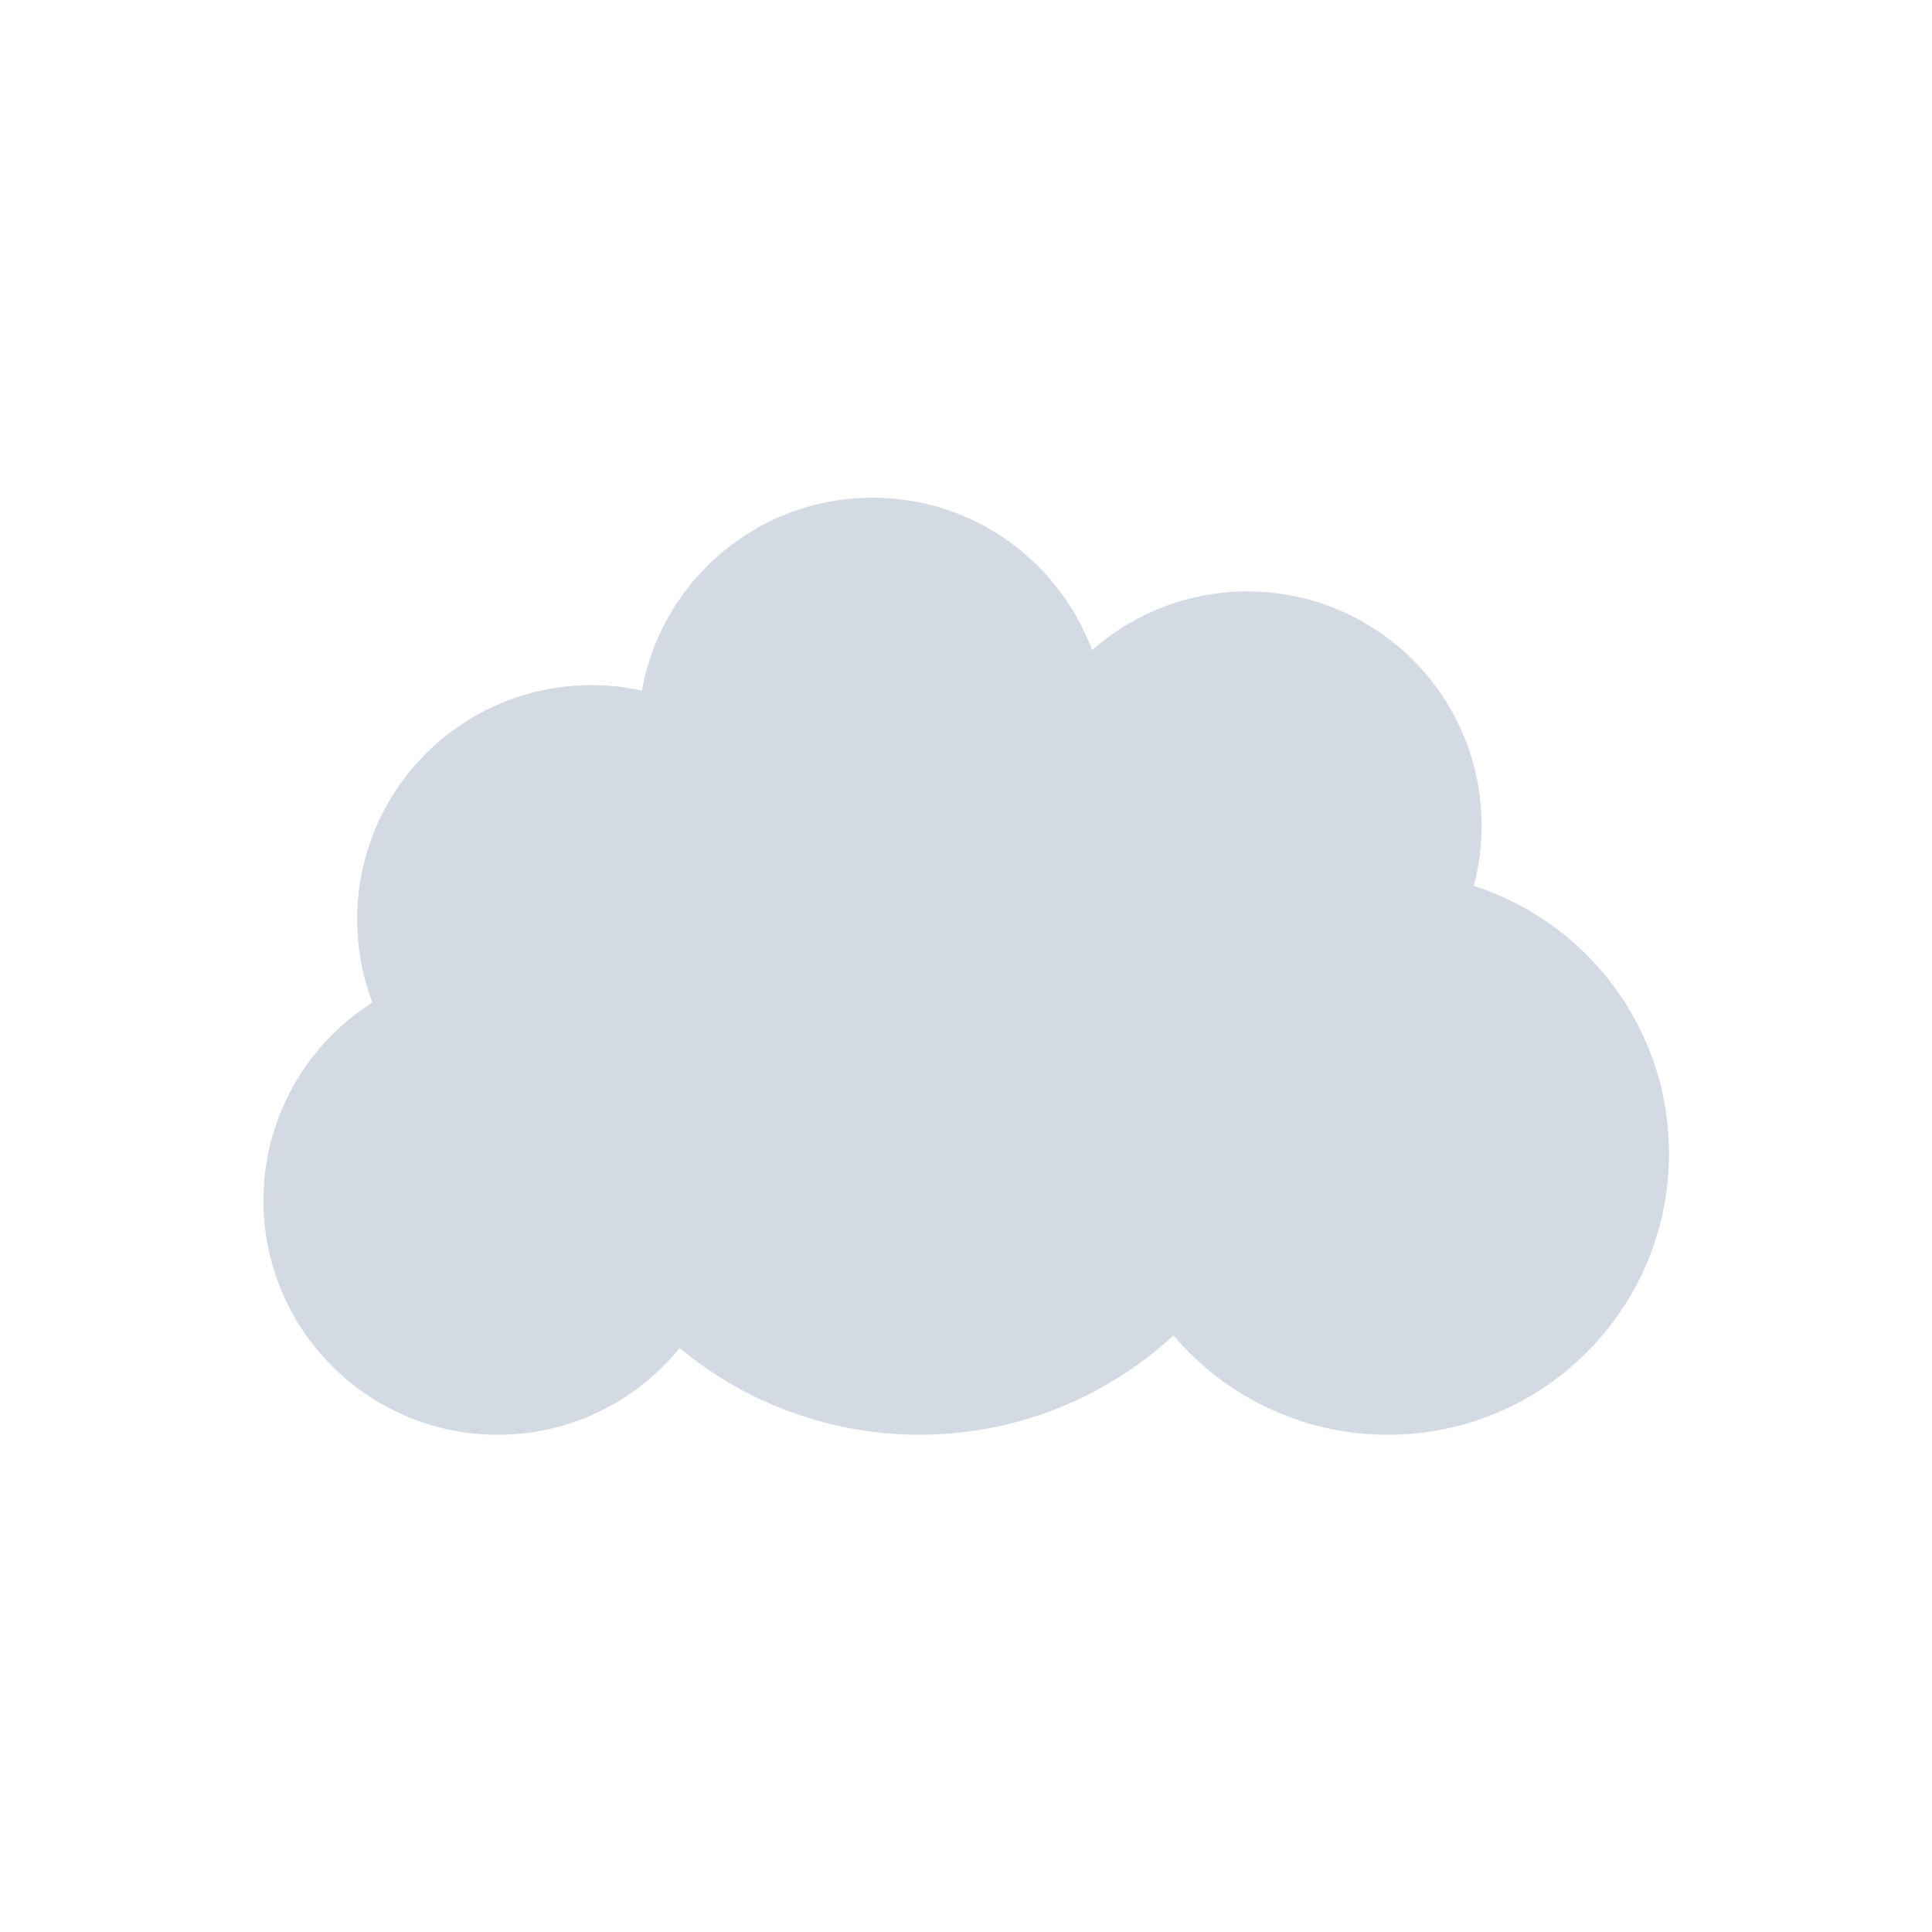 <?xml version="1.0" encoding="UTF-8" standalone="no"?>
<svg
   xmlns:dc="http://purl.org/dc/elements/1.1/"
   xmlns:cc="http://creativecommons.org/ns#"
   xmlns:rdf="http://www.w3.org/1999/02/22-rdf-syntax-ns#"
   xmlns:svg="http://www.w3.org/2000/svg"
   xmlns="http://www.w3.org/2000/svg"
   xmlns:sodipodi="http://sodipodi.sourceforge.net/DTD/sodipodi-0.dtd"
   xmlns:inkscape="http://www.inkscape.org/namespaces/inkscape"
   width="22"
   height="22"
   version="1.1"
   viewBox="0 0 16 16"
   id="svg19"
   sodipodi:docname="folder-owncloud.svg"
   inkscape:version="0.92.1 r">
  <sodipodi:namedview
     pagecolor="#ffffff"
     bordercolor="#666666"
     borderopacity="1"
     objecttolerance="10"
     gridtolerance="10"
     guidetolerance="10"
     inkscape:pageopacity="0"
     inkscape:pageshadow="2"
     inkscape:window-width="769"
     inkscape:window-height="480"
     id="namedview21"
     showgrid="false"
     inkscape:zoom="10.727273"
     inkscape:cx="11"
     inkscape:cy="11"
     inkscape:window-x="0"
     inkscape:window-y="0"
     inkscape:window-maximized="0"
     inkscape:current-layer="svg19" />
  <defs
     id="defs3">
    <style
       id="current-color-scheme"
       type="text/css">
   .ColorScheme-Text { color:#d3dae3; } .ColorScheme-Highlight { color:#5294e2; }
  </style>
  </defs>
  <g
     id="g17"
     transform="matrix(0.776,0,0,0.776,2.182,1.794)">
    <circle
       style="color:#d3dae3;fill:currentColor"
       class="ColorScheme-Text"
       cx="10.5"
       cy="6.5"
       r="2.5"
       id="circle5" />
    <circle
       style="color:#d3dae3;fill:currentColor"
       class="ColorScheme-Text"
       cx="12"
       cy="10"
       r="3"
       id="circle7" />
    <circle
       style="color:#d3dae3;fill:currentColor"
       class="ColorScheme-Text"
       cx="2.5"
       cy="10.5"
       r="2.5"
       id="circle9" />
    <circle
       style="color:#d3dae3;fill:currentColor"
       class="ColorScheme-Text"
       cx="3.5"
       cy="7.5"
       r="2.5"
       id="circle11" />
    <circle
       style="color:#d3dae3;fill:currentColor"
       class="ColorScheme-Text"
       cx="6.5"
       cy="5.5"
       r="2.5"
       id="circle13" />
    <circle
       style="color:#d3dae3;fill:currentColor"
       class="ColorScheme-Text"
       cx="7"
       cy="9"
       r="4"
       id="circle15" />
  </g>
</svg>
